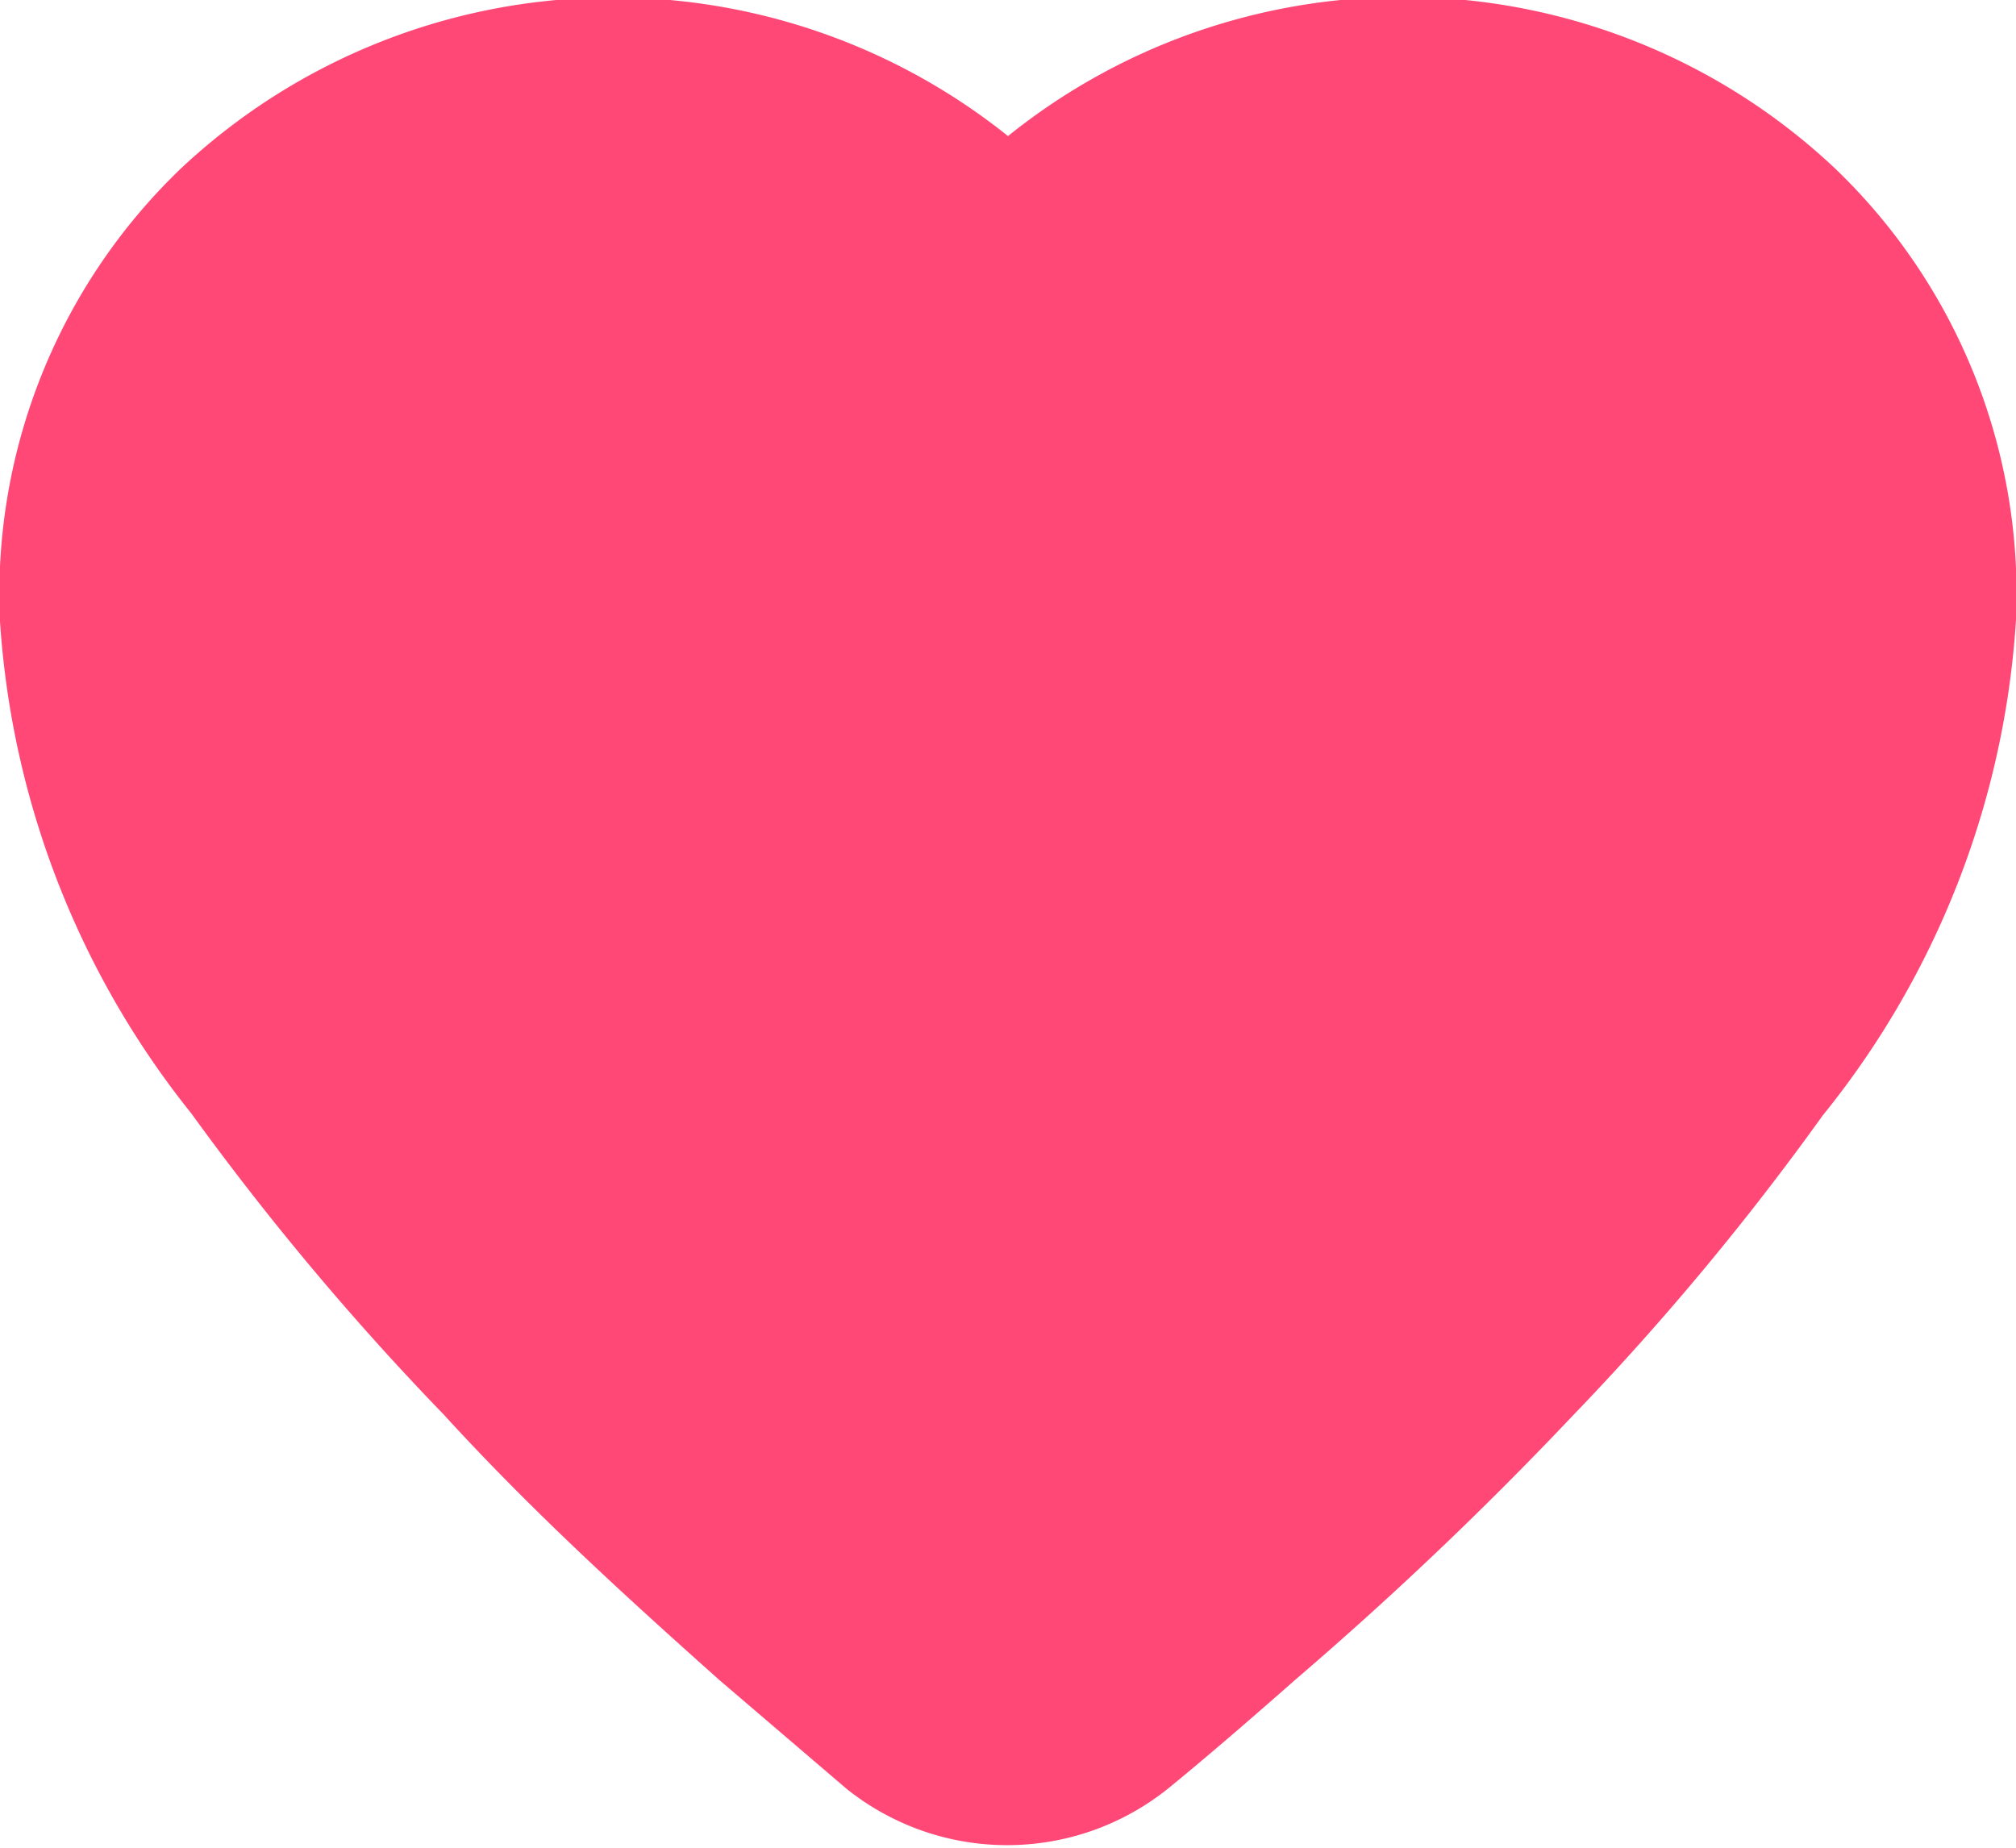 <svg xmlns="http://www.w3.org/2000/svg" viewBox="0 0 12 11" width="12" height="11"><path class="cls-1" d="M7.71,10c-.34.3-.6.52-.76.65a1.53,1.53,0,0,1-1.91,0L4.28,10c-.56-.5-1.11-1-1.64-1.58a16.5,16.5,0,0,1-1.5-1.79A5.23,5.23,0,0,1,0,3.7,3.51,3.51,0,0,1,1.08,1,3.76,3.76,0,0,1,6,.81,3.75,3.75,0,0,1,10.92,1,3.51,3.51,0,0,1,12,3.69a5.21,5.21,0,0,1-1.15,2.95,16.17,16.17,0,0,1-1.5,1.8C8.82,9,8.27,9.52,7.71,10Z" style="fill: #ff4876"/></svg>